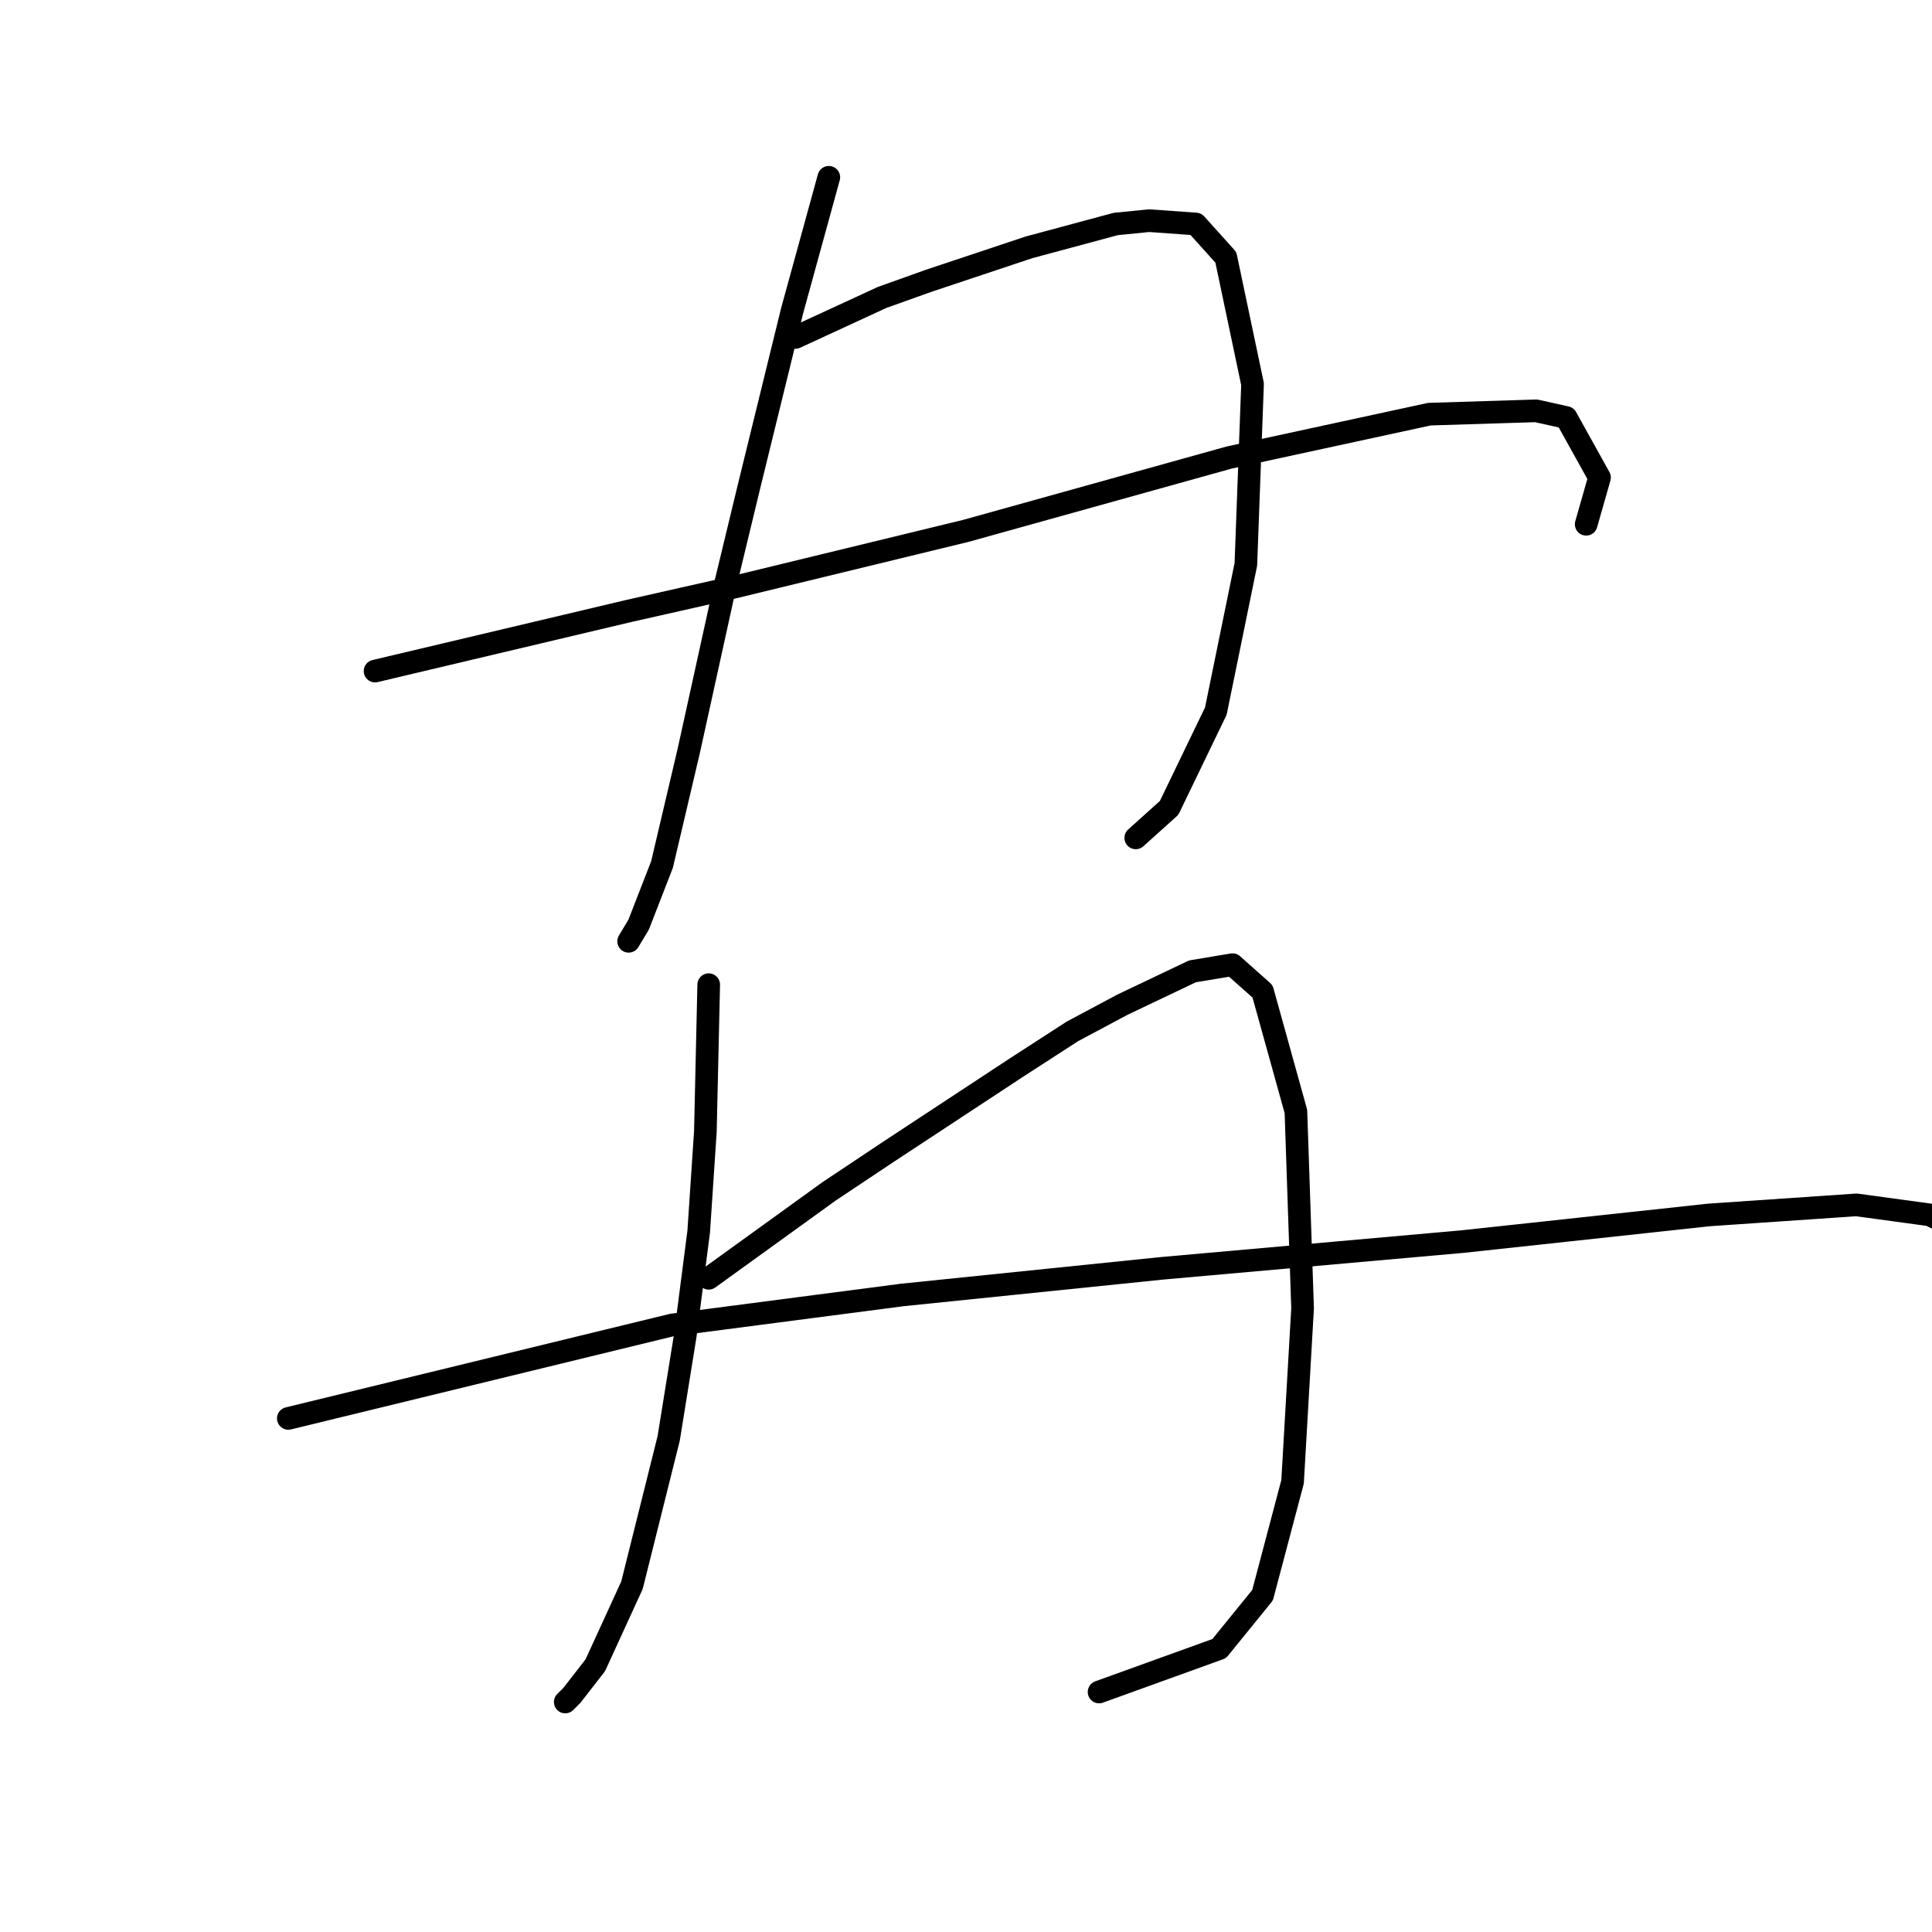 <?xml version="1.0" standalone="no"?>
    <svg width="256" height="256" xmlns="http://www.w3.org/2000/svg" version="1.1">
    <polyline stroke="black" stroke-width="3" stroke-linecap="round" fill="transparent" stroke-linejoin="round" points="109.823 23.491 104.96 41.174 99.213 64.605 96.118 77.425 91.255 99.529 87.719 114.56 84.624 122.518 83.298 124.728 83.298 124.728 " />
        <polyline stroke="black" stroke-width="3" stroke-linecap="round" fill="transparent" stroke-linejoin="round" points="105.402 44.711 116.896 39.406 123.086 37.195 129.717 34.985 136.348 32.774 147.842 29.68 152.263 29.238 158.453 29.68 162.431 34.101 165.968 50.9 165.084 74.773 161.105 94.224 154.916 107.045 150.495 111.024 150.495 111.024 " />
        <polyline stroke="black" stroke-width="3" stroke-linecap="round" fill="transparent" stroke-linejoin="round" points="49.699 88.919 83.298 80.962 97.003 77.867 127.949 70.352 162.873 60.626 189.399 54.879 203.545 54.437 207.524 55.321 211.945 63.278 210.177 69.468 210.177 69.468 " />
        <polyline stroke="black" stroke-width="3" stroke-linecap="round" fill="transparent" stroke-linejoin="round" points="93.908 130.476 93.466 149.927 92.582 163.19 90.813 176.895 88.603 190.599 83.74 210.051 78.877 220.661 75.782 224.64 74.898 225.524 74.898 225.524 " />
        <polyline stroke="black" stroke-width="3" stroke-linecap="round" fill="transparent" stroke-linejoin="round" points="93.908 169.379 109.823 157.885 117.781 152.58 134.58 141.528 142.095 136.665 148.727 133.128 158.01 128.707 163.315 127.823 167.294 131.36 171.715 147.275 172.599 173.358 171.273 196.346 167.294 211.377 161.547 218.451 145.632 224.198 145.632 224.198 " />
        <polyline stroke="black" stroke-width="3" stroke-linecap="round" fill="transparent" stroke-linejoin="round" points="38.205 187.947 89.045 175.568 119.549 171.59 154.032 168.053 193.819 164.516 226.534 160.979 245.986 159.653 255.711 160.979 257.48 161.864 257.48 161.864 " />
        </svg>